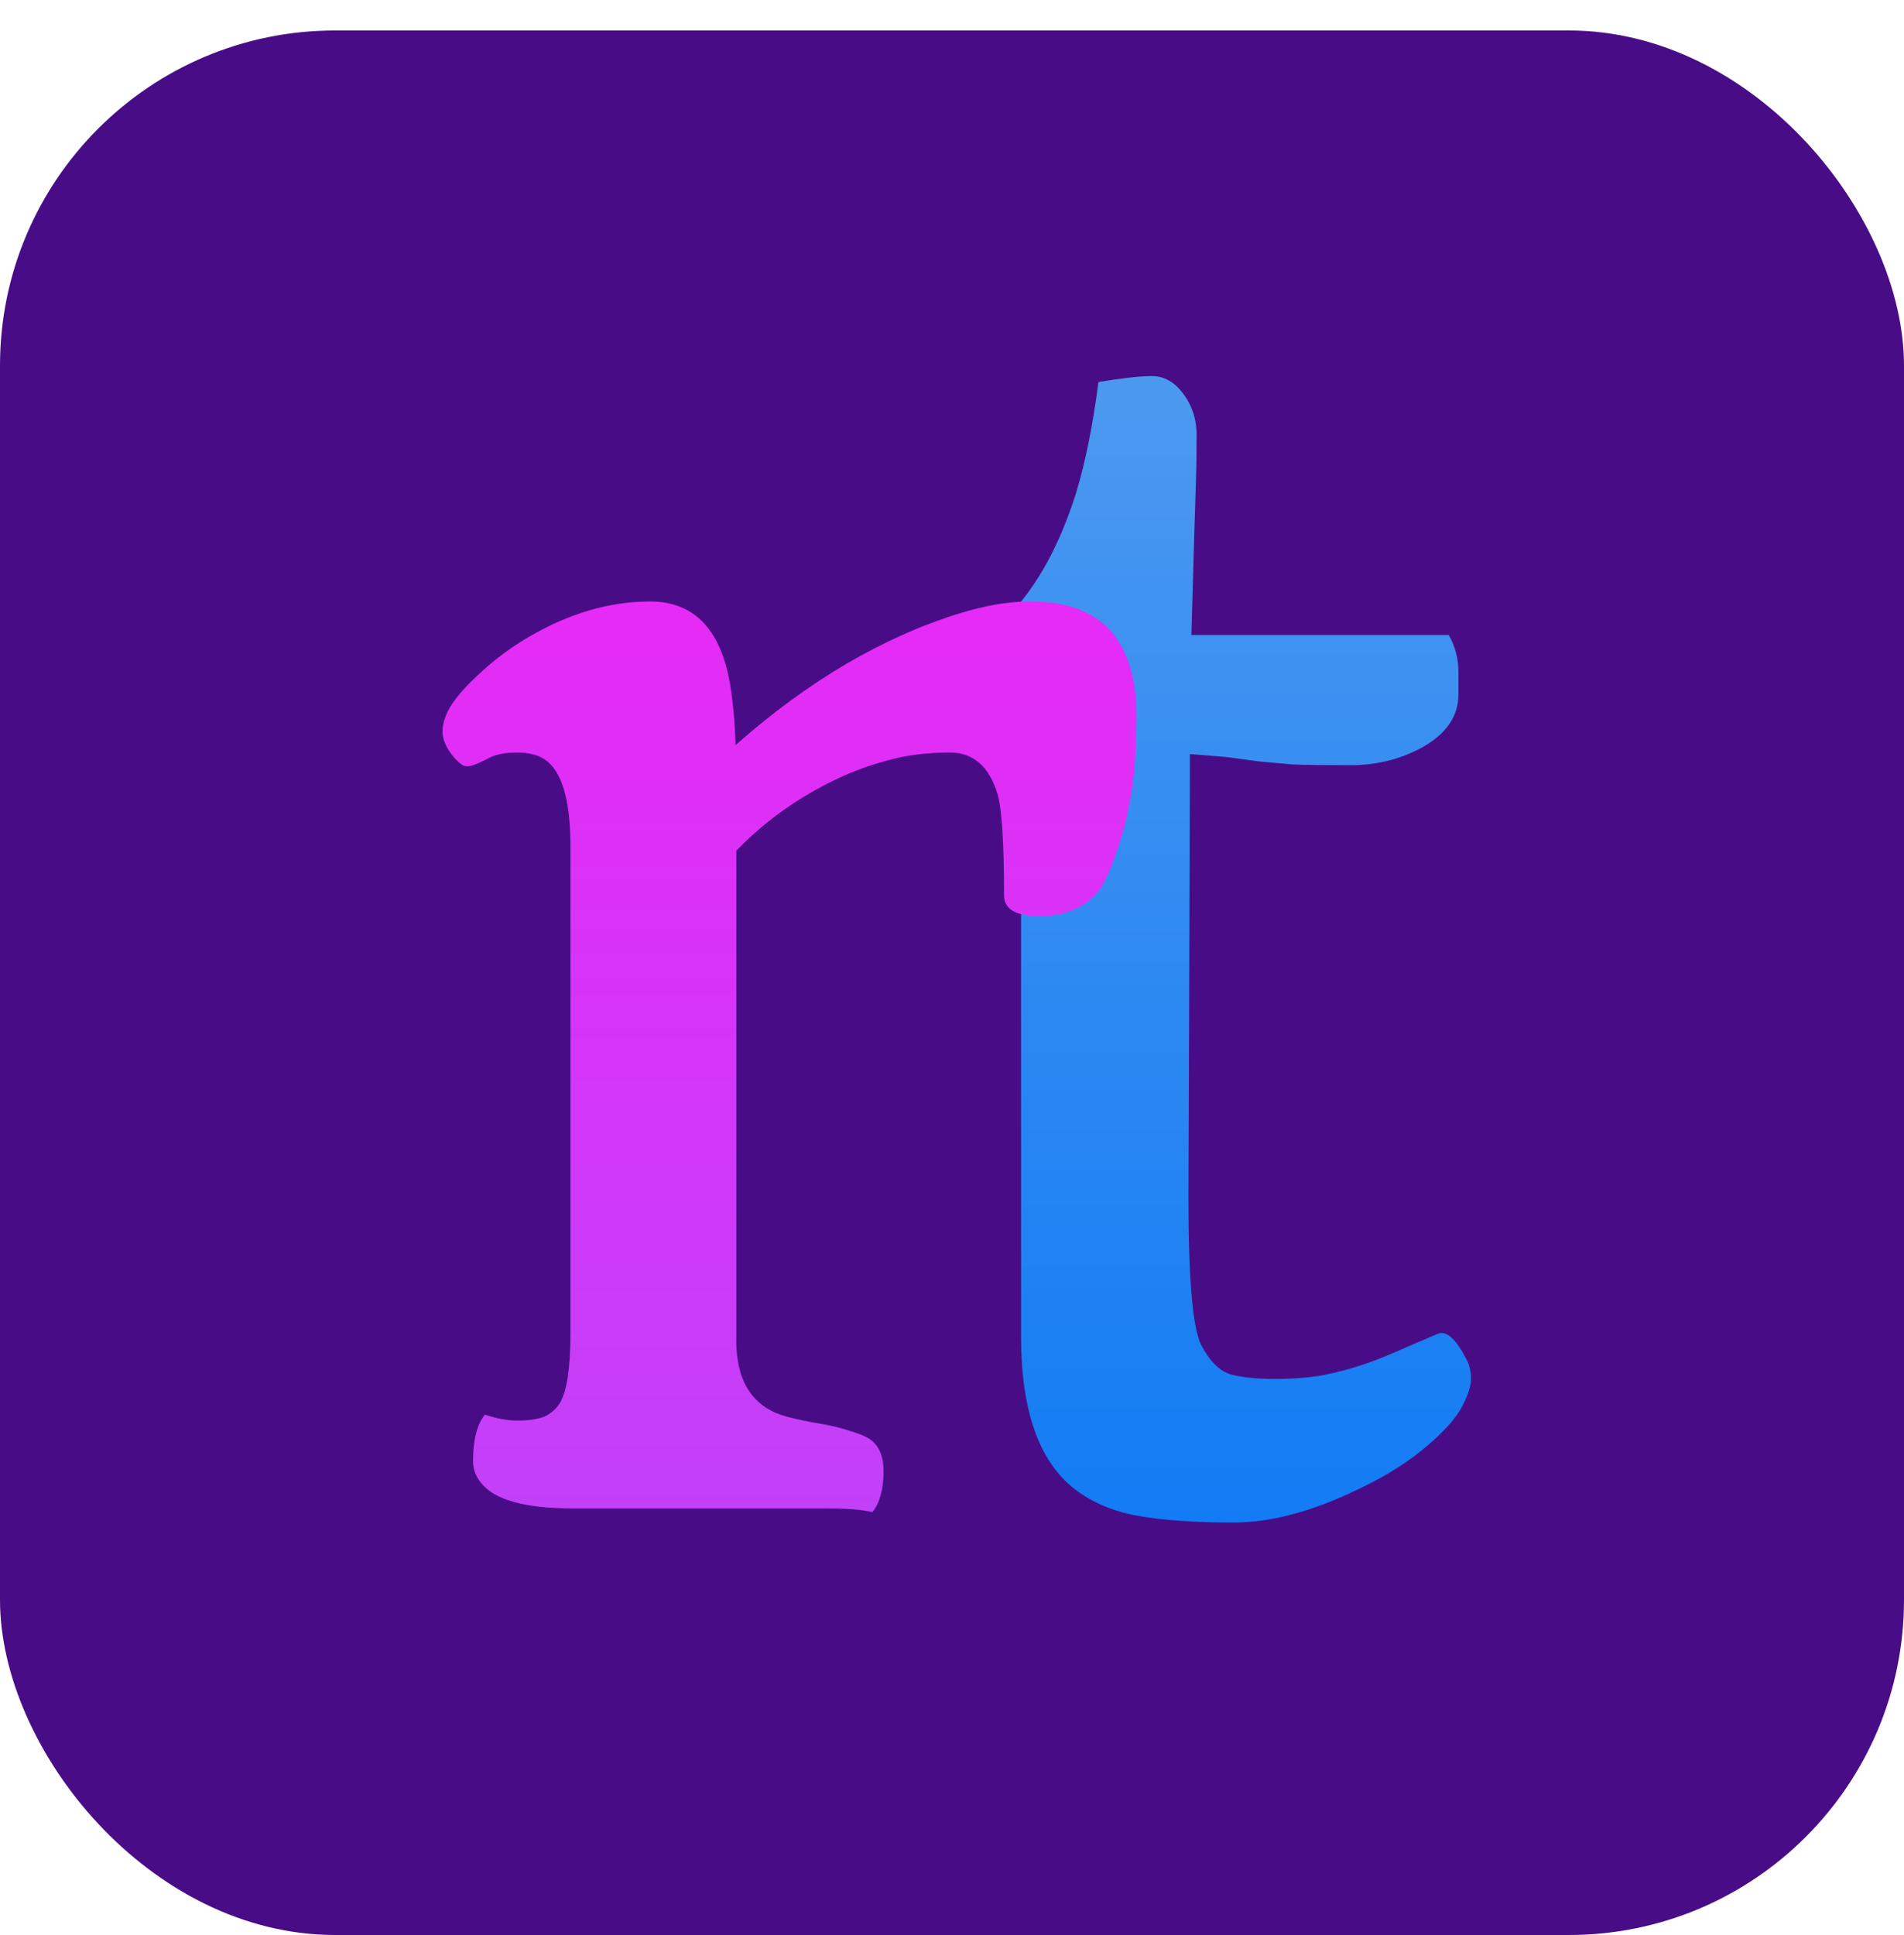 <svg width="125" height="127" viewBox="0 0 125 127" fill="none" xmlns="http://www.w3.org/2000/svg">
<rect y="2" width="125" height="125" rx="22" fill="#480D86"/>
<path d="M78.07 65.699L78.022 78.541C78.022 83.912 78.298 87.151 78.852 88.258C79.405 89.332 80.056 89.983 80.805 90.211C81.553 90.406 82.514 90.504 83.686 90.504C84.857 90.504 85.915 90.422 86.859 90.26C87.836 90.064 88.747 89.82 89.594 89.527C90.44 89.234 91.254 88.909 92.035 88.551L94.428 87.525C94.981 87.33 95.6 87.9 96.283 89.234C96.478 89.592 96.576 90.016 96.576 90.504C96.576 90.96 96.381 91.562 95.99 92.311C95.6 93.059 94.835 93.922 93.695 94.898C92.588 95.842 91.287 96.689 89.789 97.438C86.534 99.098 83.604 99.928 81 99.928C78.428 99.928 76.329 99.781 74.701 99.488C73.074 99.195 71.69 98.609 70.551 97.731C68.207 95.908 67.035 92.571 67.035 87.721V49.293H62.201C61.192 49.293 60.46 48.967 60.004 48.316C59.223 47.307 58.832 46.461 58.832 45.777C58.832 44.638 59.109 44.003 59.662 43.873C64.838 42.994 68.5 39.153 70.648 32.35C71.267 30.299 71.755 27.874 72.113 25.074C73.676 24.814 74.848 24.684 75.629 24.684C76.443 24.684 77.143 25.09 77.728 25.904C78.314 26.718 78.591 27.662 78.559 28.736C78.559 29.811 78.542 30.82 78.51 31.764C78.477 32.708 78.445 33.733 78.412 34.84L78.217 41.676H95.111C95.534 42.425 95.746 43.222 95.746 44.068V45.582C95.746 46.949 95.014 48.072 93.549 48.951C92.084 49.797 90.456 50.221 88.666 50.221C86.908 50.221 85.639 50.204 84.857 50.172C84.109 50.107 83.376 50.042 82.66 49.977L80.512 49.684C79.763 49.618 78.966 49.553 78.119 49.488V50.025L78.07 65.699Z" fill="url(#paint0_linear_8_3)"/>
<path d="M57.275 99.244C56.592 99.081 55.55 99 54.15 99H37.598C34.473 99 32.471 98.447 31.592 97.34C31.234 96.917 31.055 96.428 31.055 95.875C31.055 94.508 31.315 93.499 31.836 92.848C32.617 93.108 33.333 93.238 33.984 93.238C34.668 93.238 35.238 93.157 35.693 92.994C36.149 92.799 36.507 92.49 36.768 92.066C37.223 91.285 37.451 89.755 37.451 87.477V55.543C37.451 52.483 36.882 50.579 35.742 49.83C35.286 49.537 34.684 49.391 33.935 49.391C33.187 49.391 32.585 49.505 32.129 49.732C31.706 49.96 31.348 50.123 31.055 50.221C30.794 50.318 30.566 50.318 30.371 50.221C30.176 50.09 29.98 49.911 29.785 49.684C29.297 49.098 29.053 48.544 29.053 48.023C29.053 47.47 29.248 46.884 29.639 46.266C30.062 45.615 30.729 44.882 31.641 44.068C32.552 43.222 33.594 42.457 34.766 41.773C37.402 40.243 40.039 39.478 42.676 39.478C45.671 39.478 47.445 41.432 47.998 45.338C48.161 46.477 48.258 47.665 48.291 48.902C53.044 44.703 57.943 41.822 62.988 40.26C64.681 39.739 66.211 39.478 67.578 39.478C68.978 39.478 70.117 39.674 70.996 40.065C71.908 40.455 72.624 40.992 73.144 41.676C74.121 43.01 74.609 44.719 74.609 46.803C74.609 48.886 74.512 50.546 74.316 51.783C74.121 53.02 73.877 54.111 73.584 55.055C72.998 56.975 72.445 58.196 71.924 58.717C71.012 59.661 69.792 60.133 68.262 60.133C66.699 60.133 65.918 59.677 65.918 58.766C65.918 55.283 65.772 53.053 65.478 52.076C64.925 50.286 63.883 49.391 62.353 49.391C60.824 49.391 59.44 49.57 58.203 49.928C56.966 50.253 55.762 50.709 54.59 51.295C52.214 52.467 50.13 53.98 48.34 55.836V88.307C48.438 90.878 49.56 92.441 51.709 92.994C52.328 93.157 53.027 93.303 53.809 93.434C54.59 93.564 55.257 93.727 55.81 93.922C56.397 94.085 56.852 94.28 57.178 94.508C57.731 94.931 58.008 95.615 58.008 96.559C58.008 97.731 57.764 98.626 57.275 99.244Z" fill="url(#paint1_linear_8_3)"/>
<defs>
<linearGradient id="paint0_linear_8_3" x1="78" y1="0" x2="78" y2="125" gradientUnits="userSpaceOnUse">
<stop stop-color="#5EA2EF"/>
<stop offset="1" stop-color="#0072F5"/>
</linearGradient>
<linearGradient id="paint1_linear_8_3" x1="51" y1="0" x2="51" y2="125" gradientUnits="userSpaceOnUse">
<stop stop-color="#FF1CF7"/>
<stop offset="1" stop-color="#B249F8"/>
</linearGradient>
</defs>
</svg>
